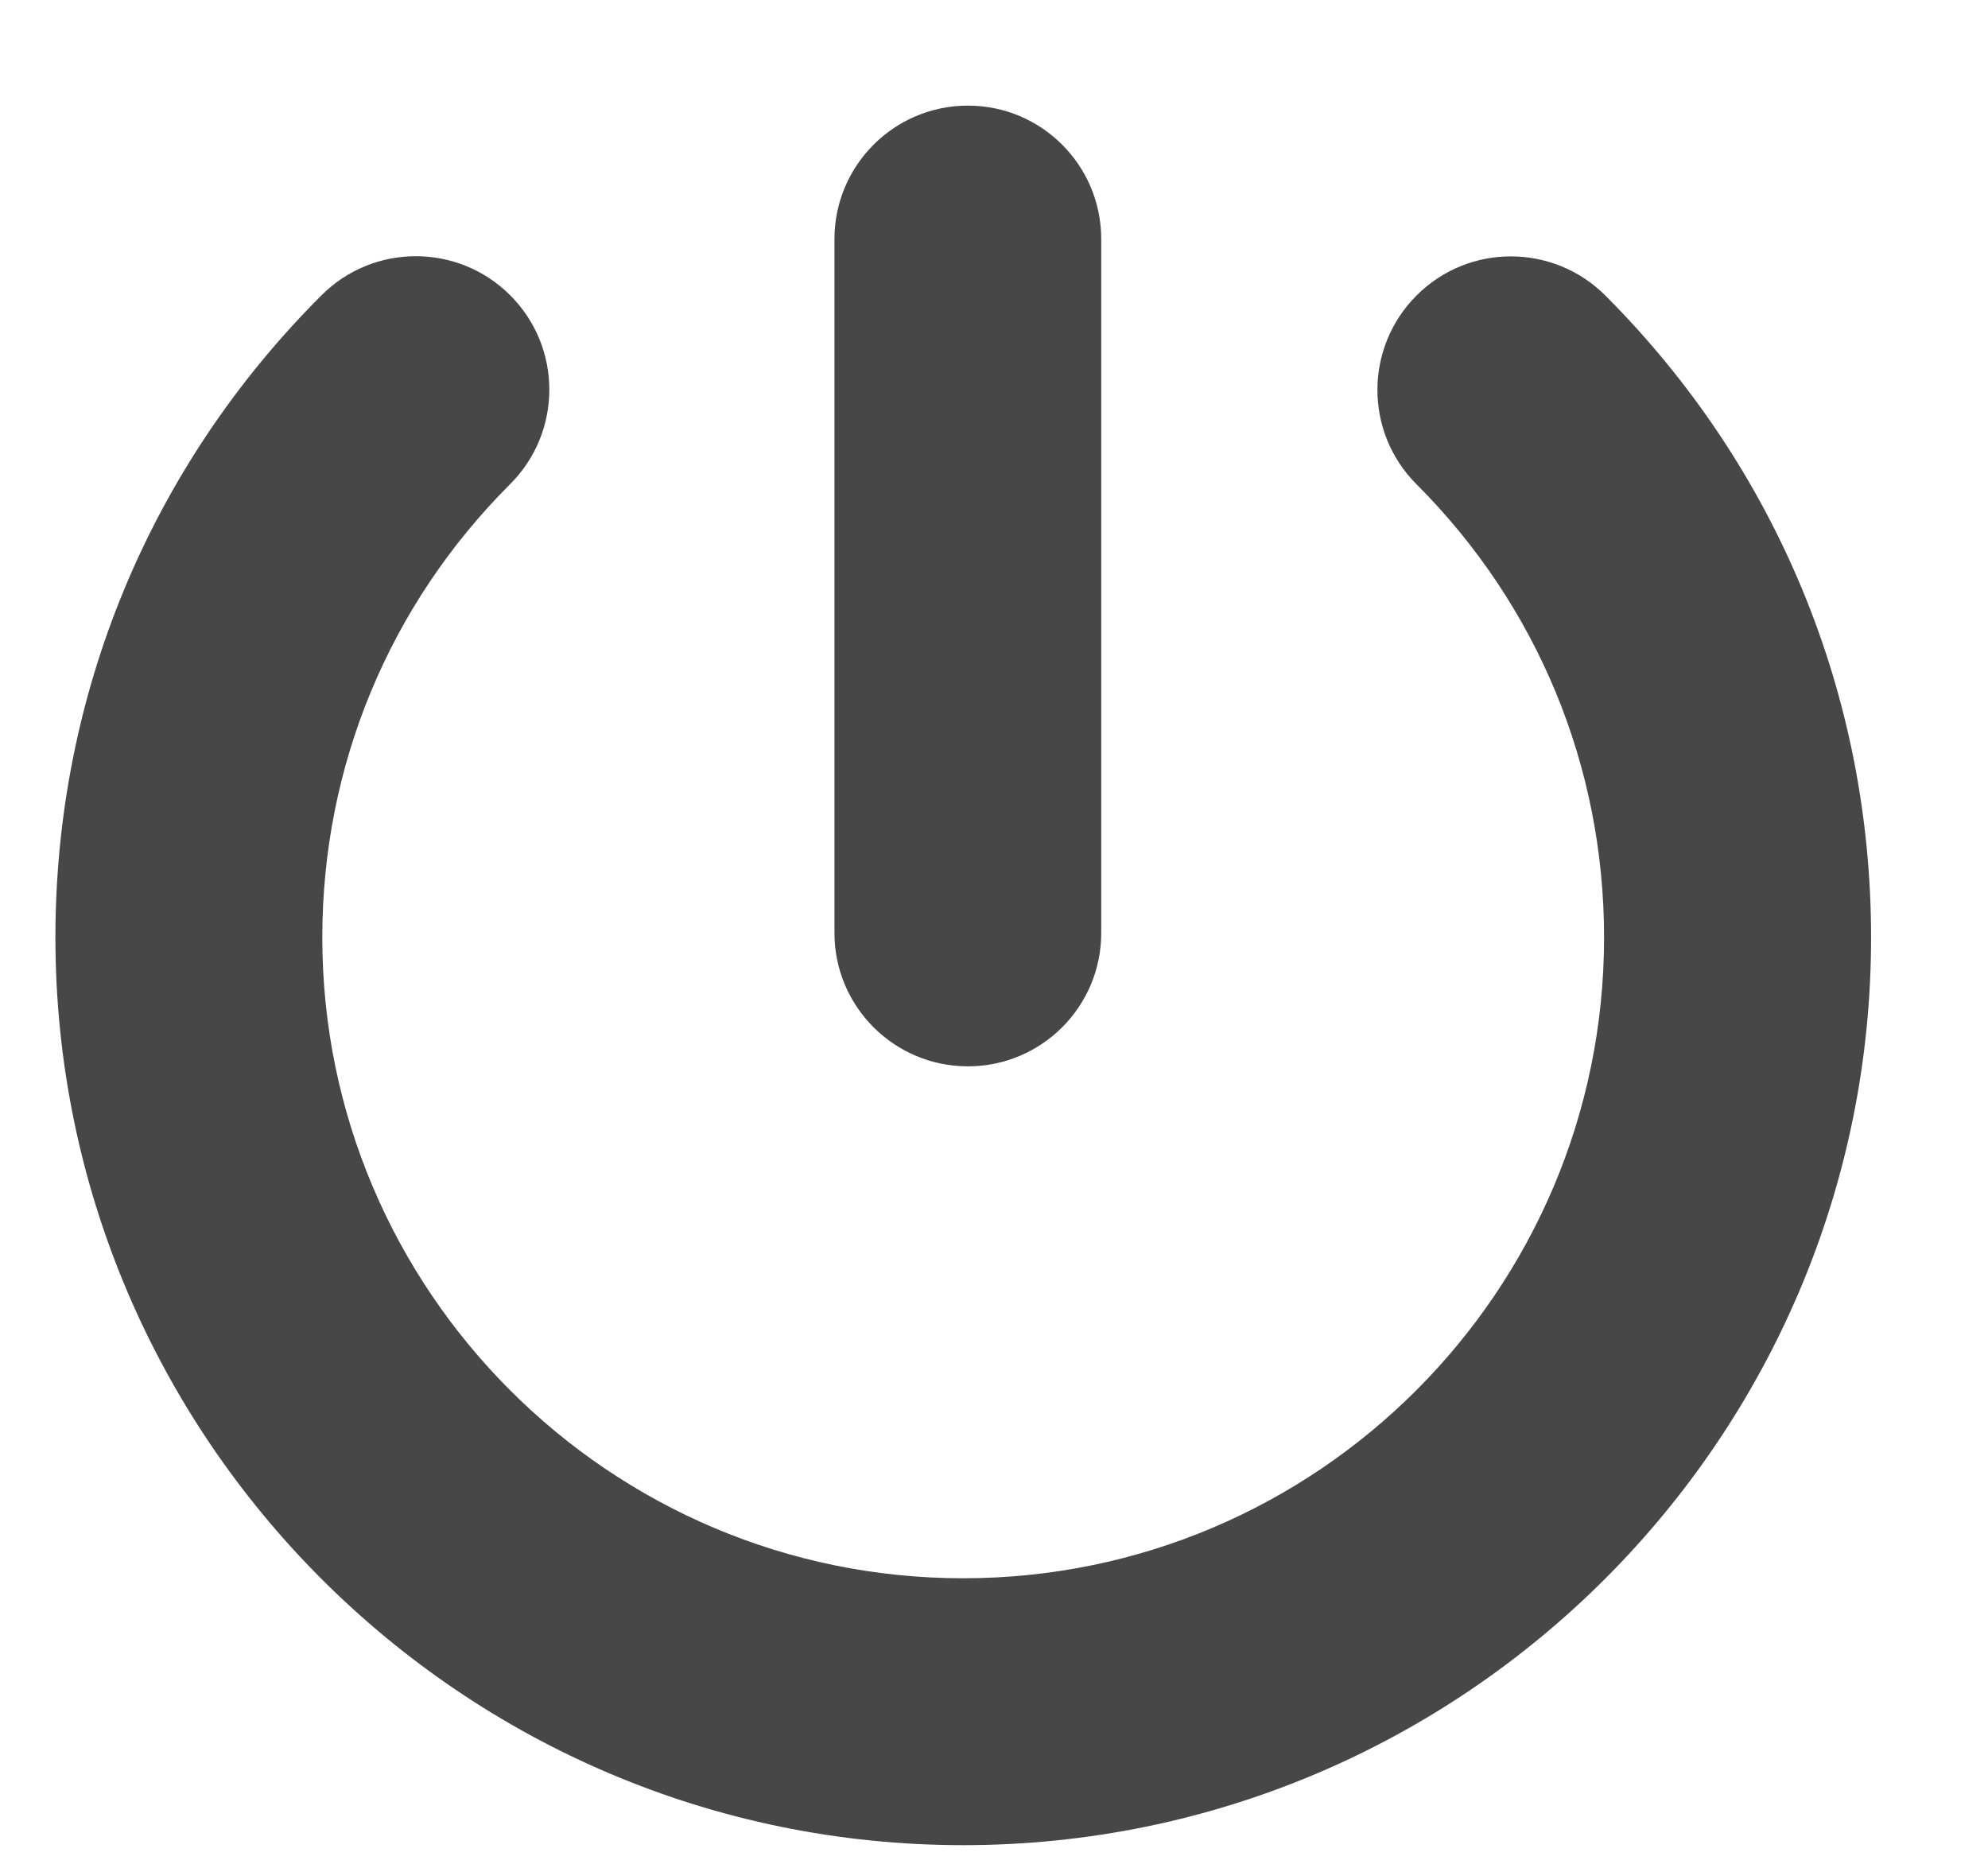 <?xml version="1.0" encoding="UTF-8"?>
<svg width="16px" height="15px" viewBox="0 0 16 15" version="1.1" xmlns="http://www.w3.org/2000/svg" xmlns:xlink="http://www.w3.org/1999/xlink">
    <!-- Generator: sketchtool 53.2 (72643) - https://sketchapp.com -->
    <title>B60A475D-CE07-4F88-AD01-4349D4375C70</title>
    <desc>Created with sketchtool.</desc>
    <g id="Ui-elements" stroke="none" stroke-width="1" fill="none" fill-rule="evenodd">
        <g transform="translate(-735, -642)" fill="#474747" fill-rule="nonzero" id="icon-exit">
            <g transform="translate(734.983, 642)">
                <path d="M8.88,7.509 C8.88,8.102 8.399,8.582 7.807,8.582 C7.214,8.582 6.733,8.101 6.733,7.509 L6.733,1.924 C6.733,1.331 7.214,0.85 7.807,0.85 C8.4,0.85 8.88,1.331 8.88,1.924 L8.88,7.509 Z M15.076,7.545 C15.076,11.573 11.798,14.85 7.769,14.85 C3.74,14.85 0.463,11.573 0.463,7.545 C0.463,5.592 1.223,3.756 2.605,2.376 C2.815,2.166 3.089,2.062 3.364,2.062 C3.639,2.062 3.914,2.167 4.124,2.377 C4.543,2.797 4.543,3.476 4.123,3.896 C3.148,4.87 2.611,6.166 2.611,7.545 C2.611,10.389 4.925,12.702 7.769,12.702 C10.614,12.702 12.927,10.389 12.927,7.545 C12.927,6.167 12.391,4.871 11.417,3.897 C10.998,3.477 10.998,2.798 11.418,2.378 C11.837,1.958 12.517,1.959 12.937,2.378 C14.315,3.758 15.076,5.593 15.076,7.545 Z" id="Shape"></path>
            </g>
        </g>
    </g>
</svg>